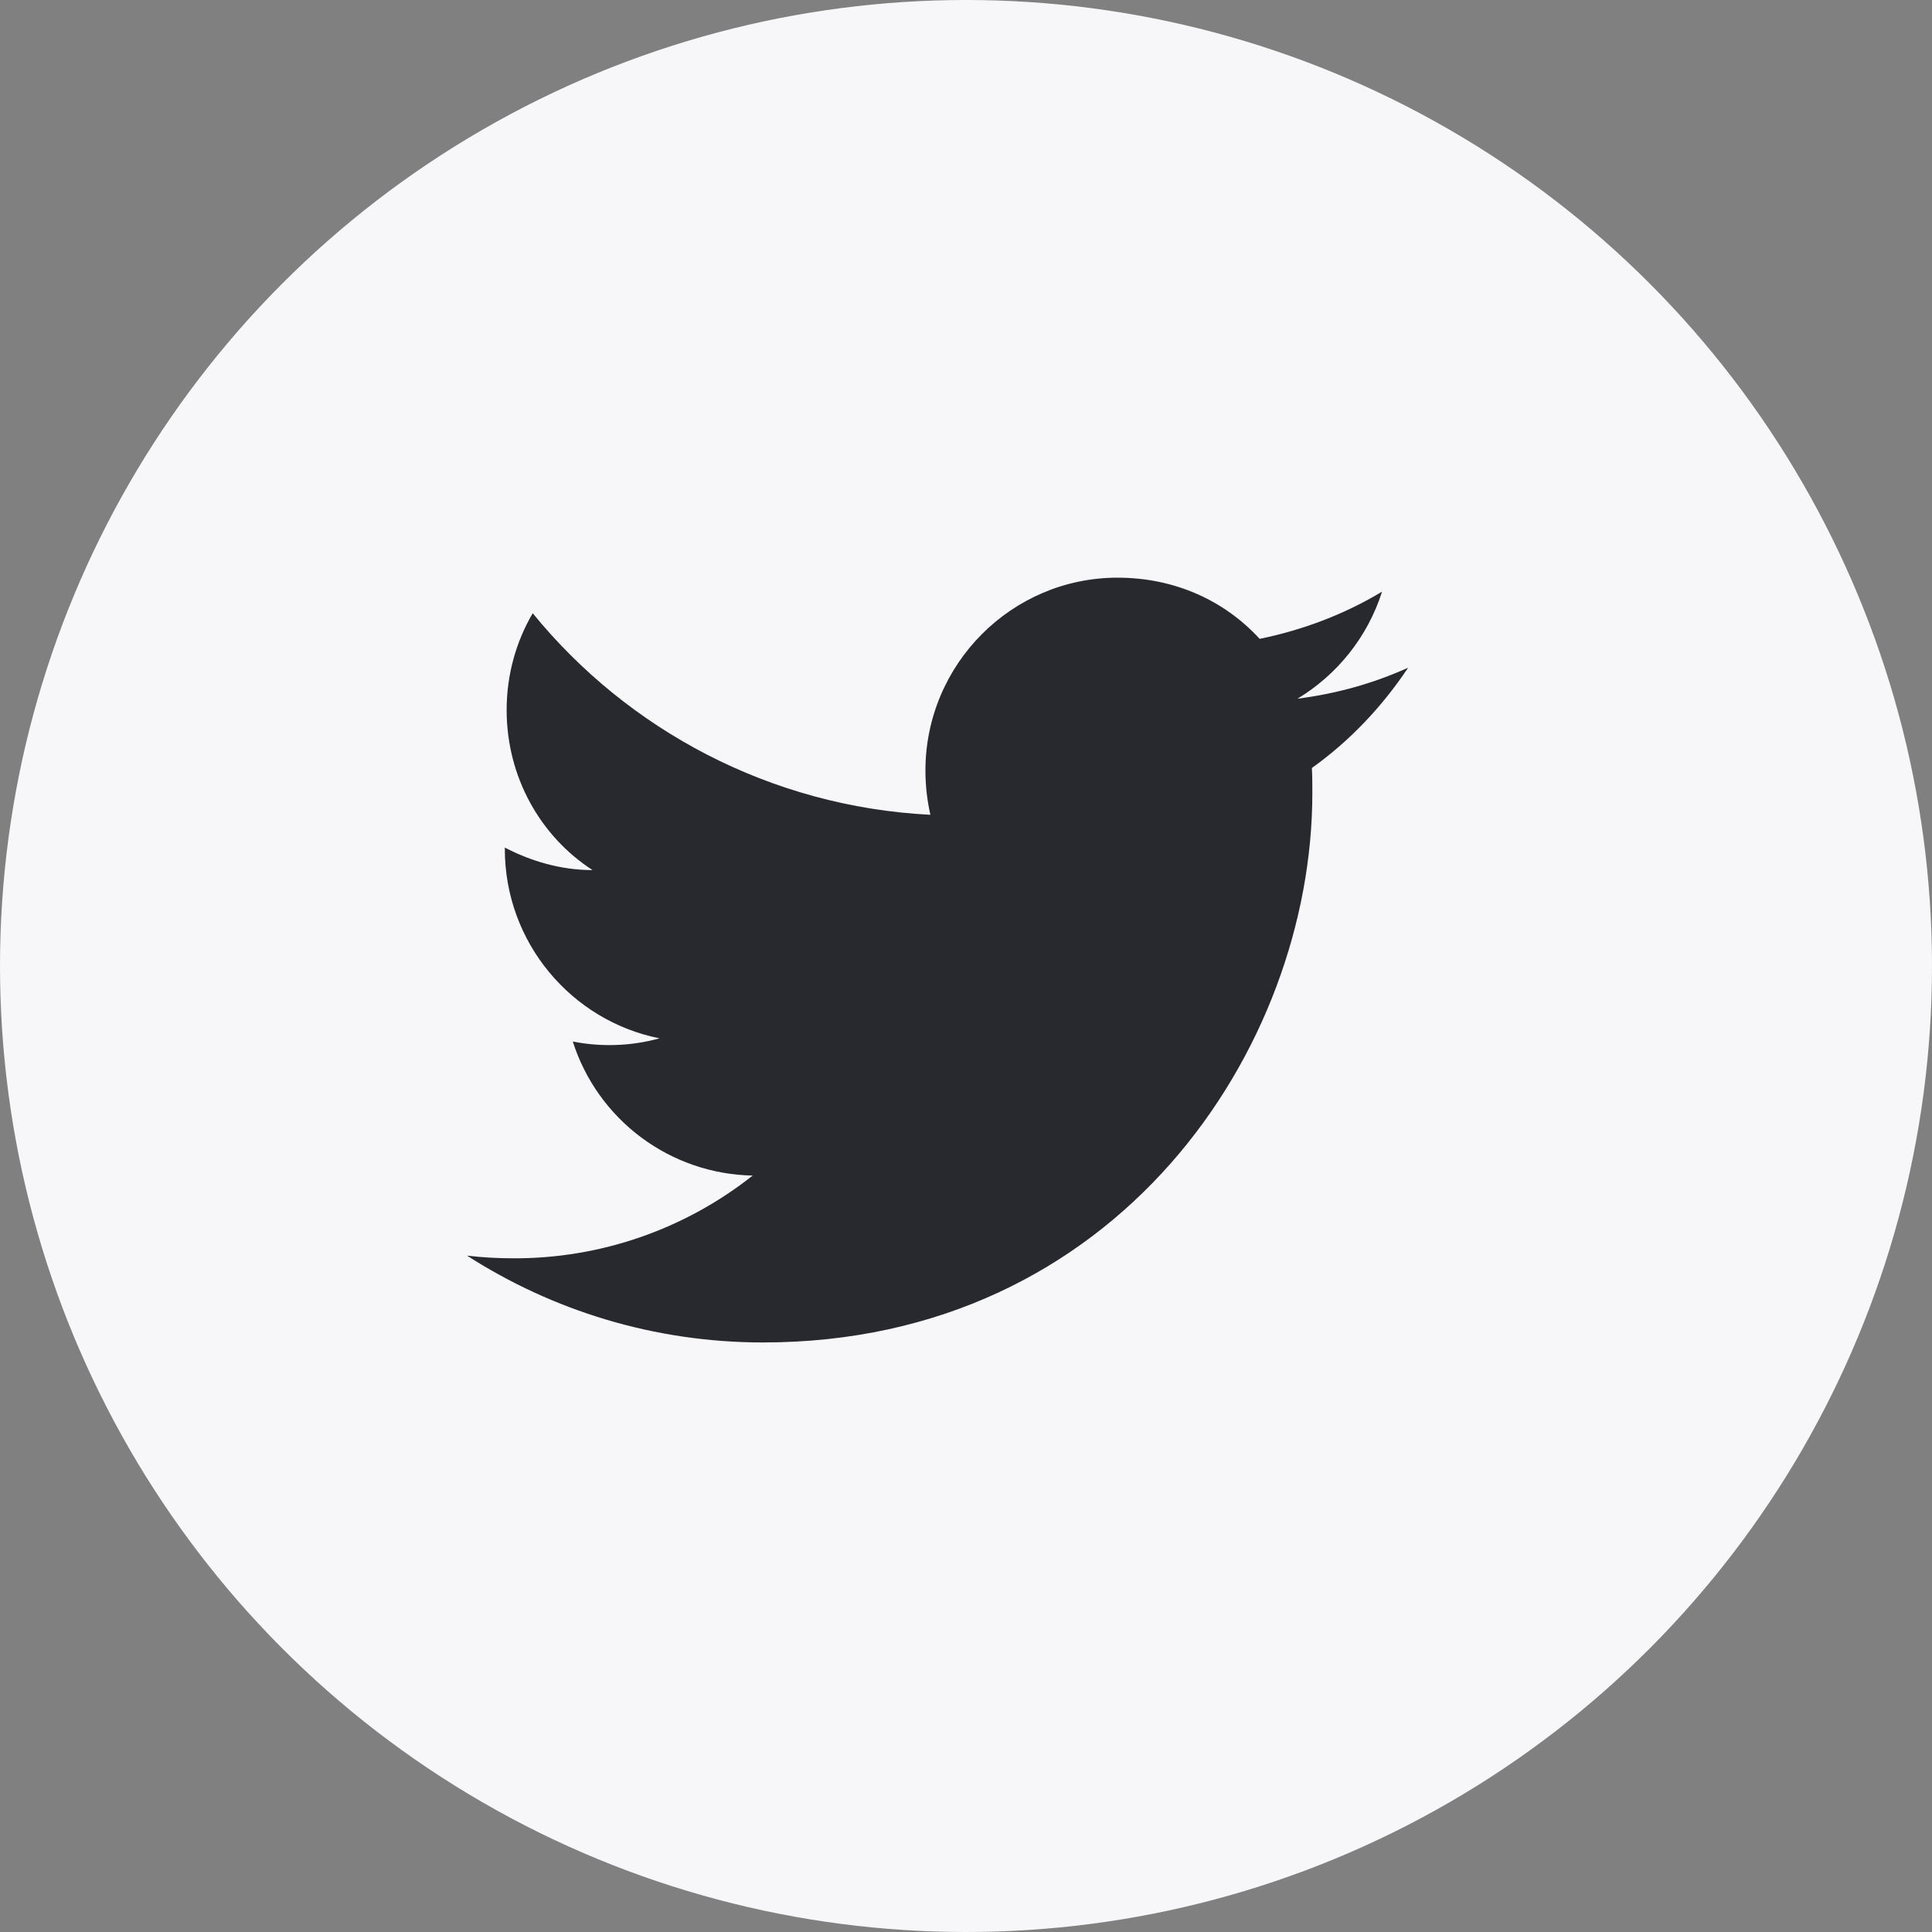 <svg width="34" height="34" viewBox="0 0 34 34" fill="none" xmlns="http://www.w3.org/2000/svg">
<rect x="0" y="0" width="34" height="34" fill="#808080" stroke="none"/>
<circle cx="17" cy="17" r="17" fill="#F7F7FA"/>
<path d="M24.781 11.75C24.171 12.027 23.514 12.209 22.833 12.296C23.53 11.877 24.068 11.211 24.322 10.412C23.665 10.808 22.936 11.085 22.168 11.243C21.543 10.562 20.664 10.166 19.667 10.166C17.806 10.166 16.286 11.687 16.286 13.563C16.286 13.832 16.318 14.093 16.373 14.339C13.555 14.196 11.045 12.842 9.375 10.792C9.082 11.291 8.916 11.877 8.916 12.494C8.916 13.674 9.51 14.719 10.428 15.312C9.866 15.312 9.343 15.154 8.884 14.916V14.94C8.884 16.587 10.056 17.964 11.607 18.273C11.109 18.41 10.586 18.429 10.08 18.329C10.295 19.003 10.716 19.594 11.284 20.017C11.852 20.44 12.538 20.675 13.246 20.688C12.046 21.638 10.558 22.152 9.027 22.144C8.758 22.144 8.488 22.129 8.219 22.097C9.723 23.063 11.512 23.625 13.428 23.625C19.667 23.625 23.095 18.447 23.095 13.959C23.095 13.808 23.095 13.666 23.087 13.515C23.752 13.04 24.322 12.439 24.781 11.75Z" fill="#28292E"/>
</svg>
